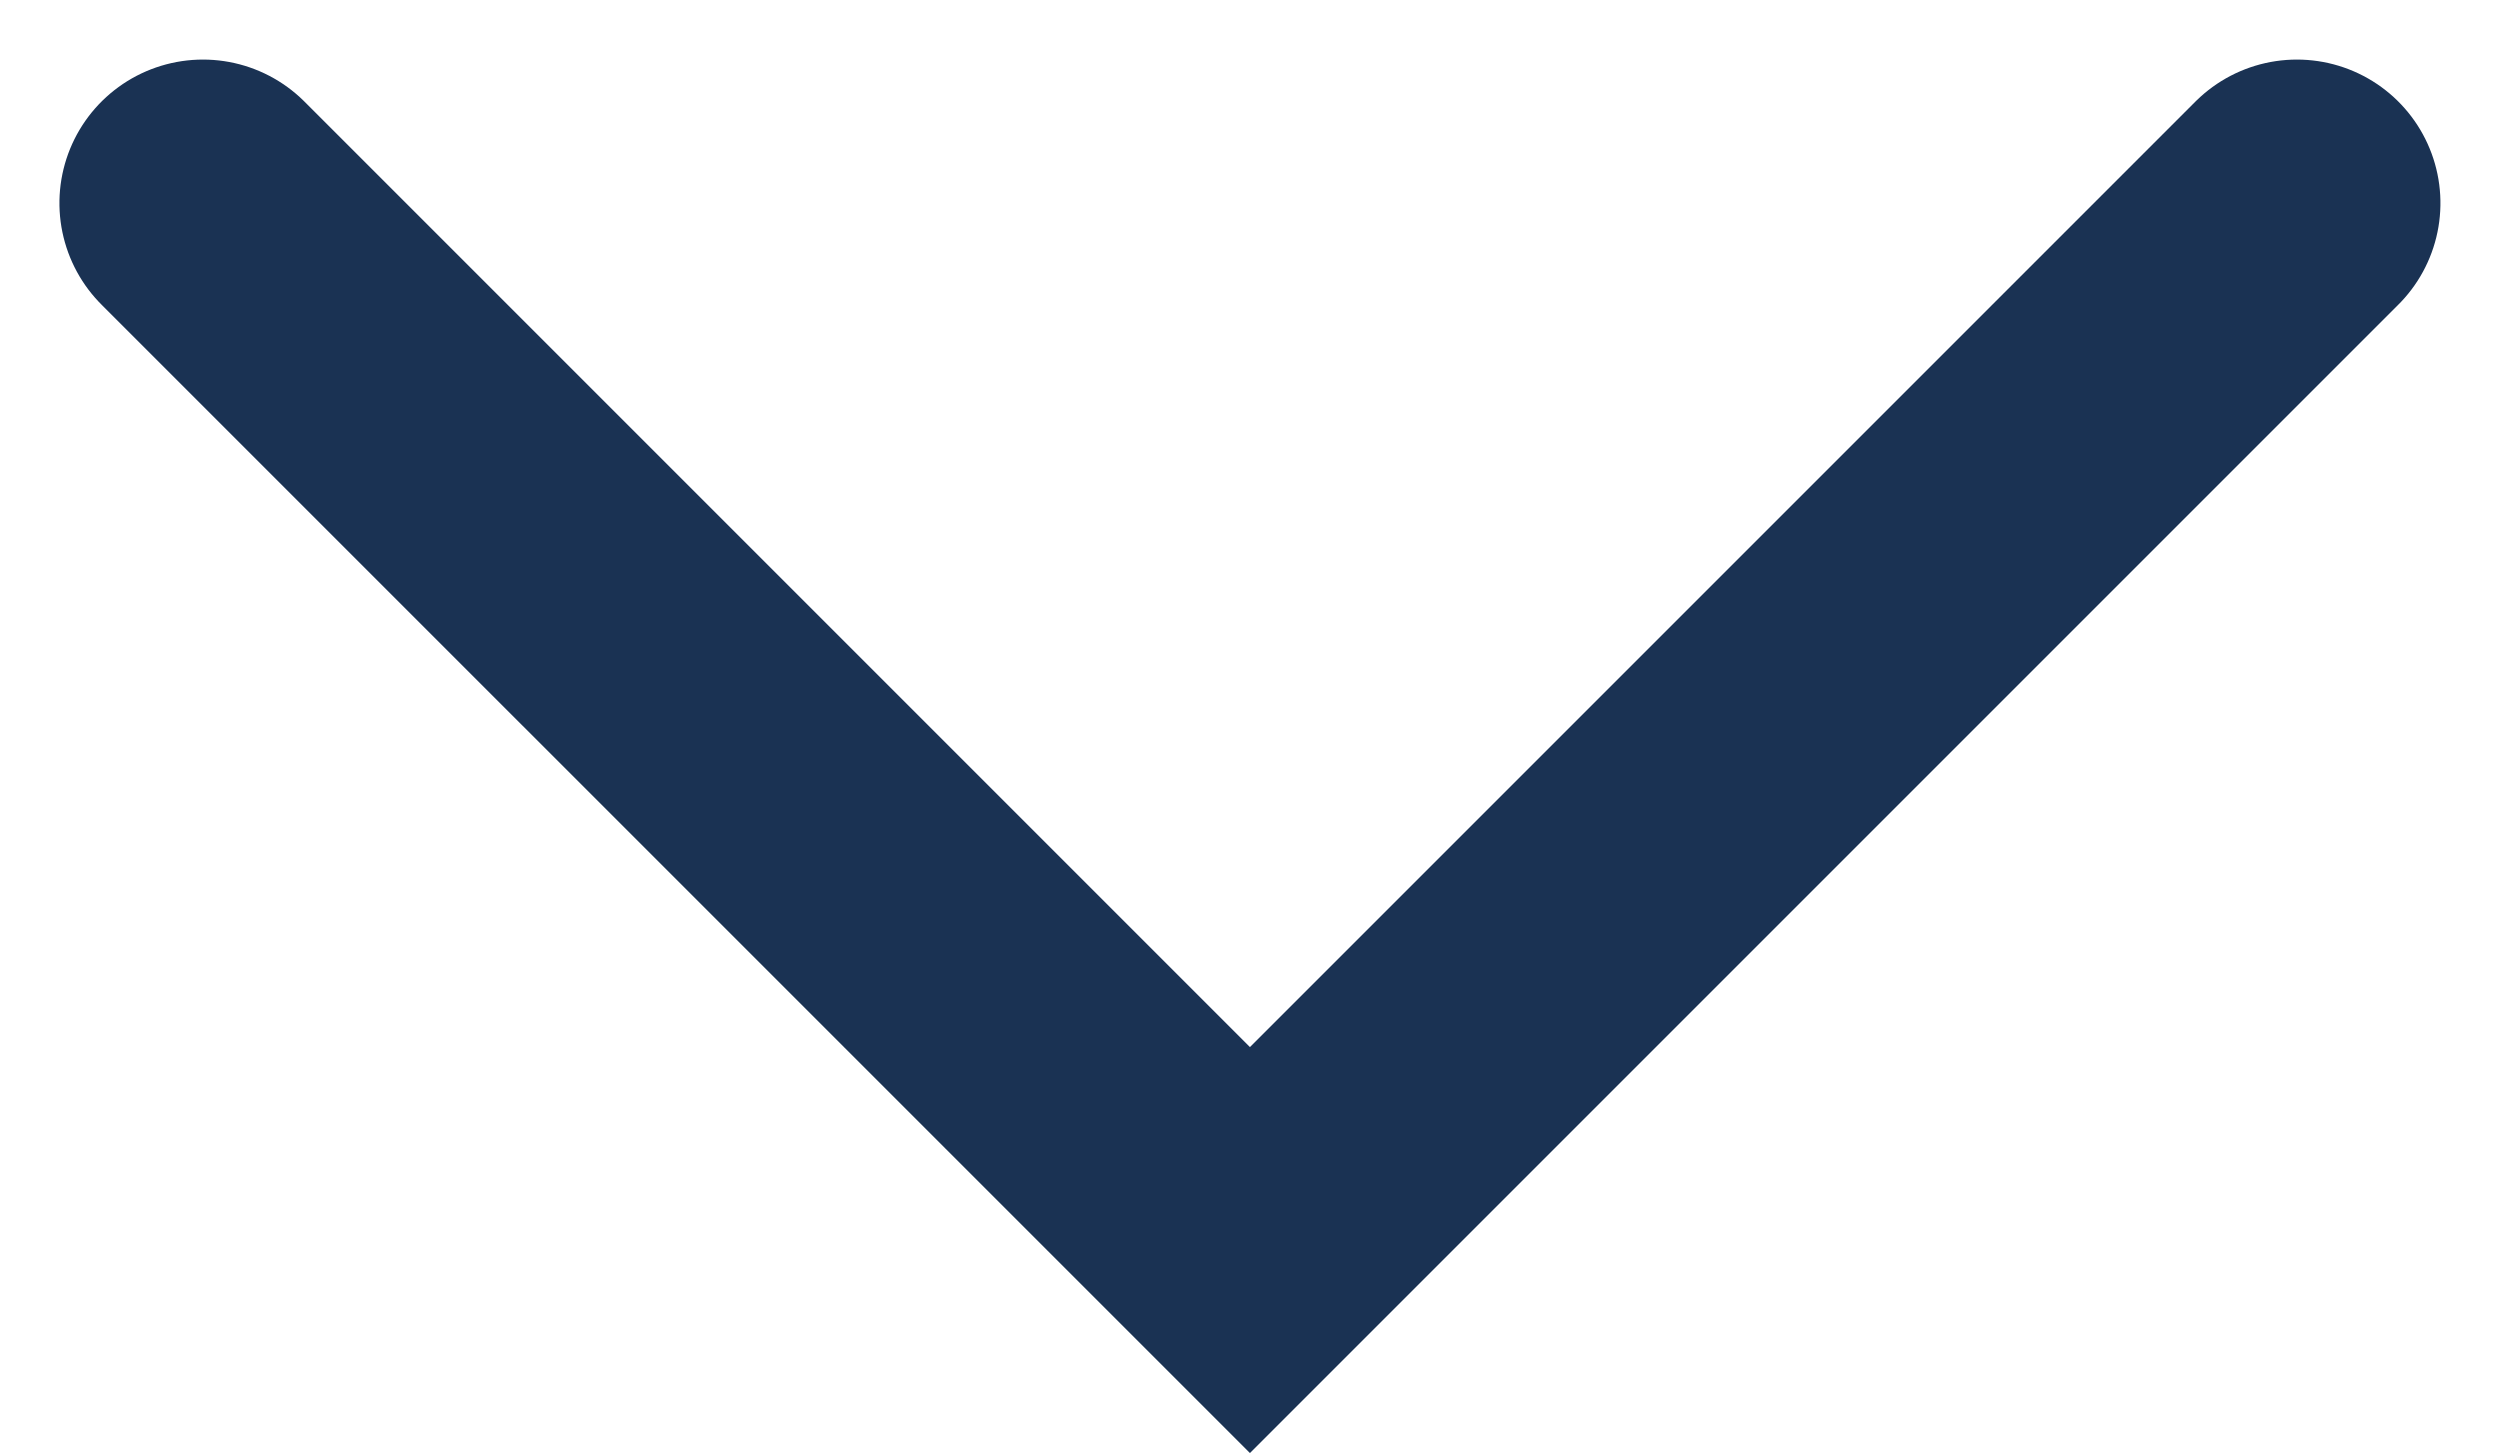 <svg xmlns="http://www.w3.org/2000/svg" width="17.417" height="10.123" viewBox="0 0 17.417 10.123">
  <path id="Path_1" data-name="Path 1" d="M7.294,0,0,7.294l7.294,7.294" transform="translate(1.414 8.709) rotate(-90)" fill="none" stroke="#1a3253" stroke-linecap="round" stroke-width="2"/>
</svg>
